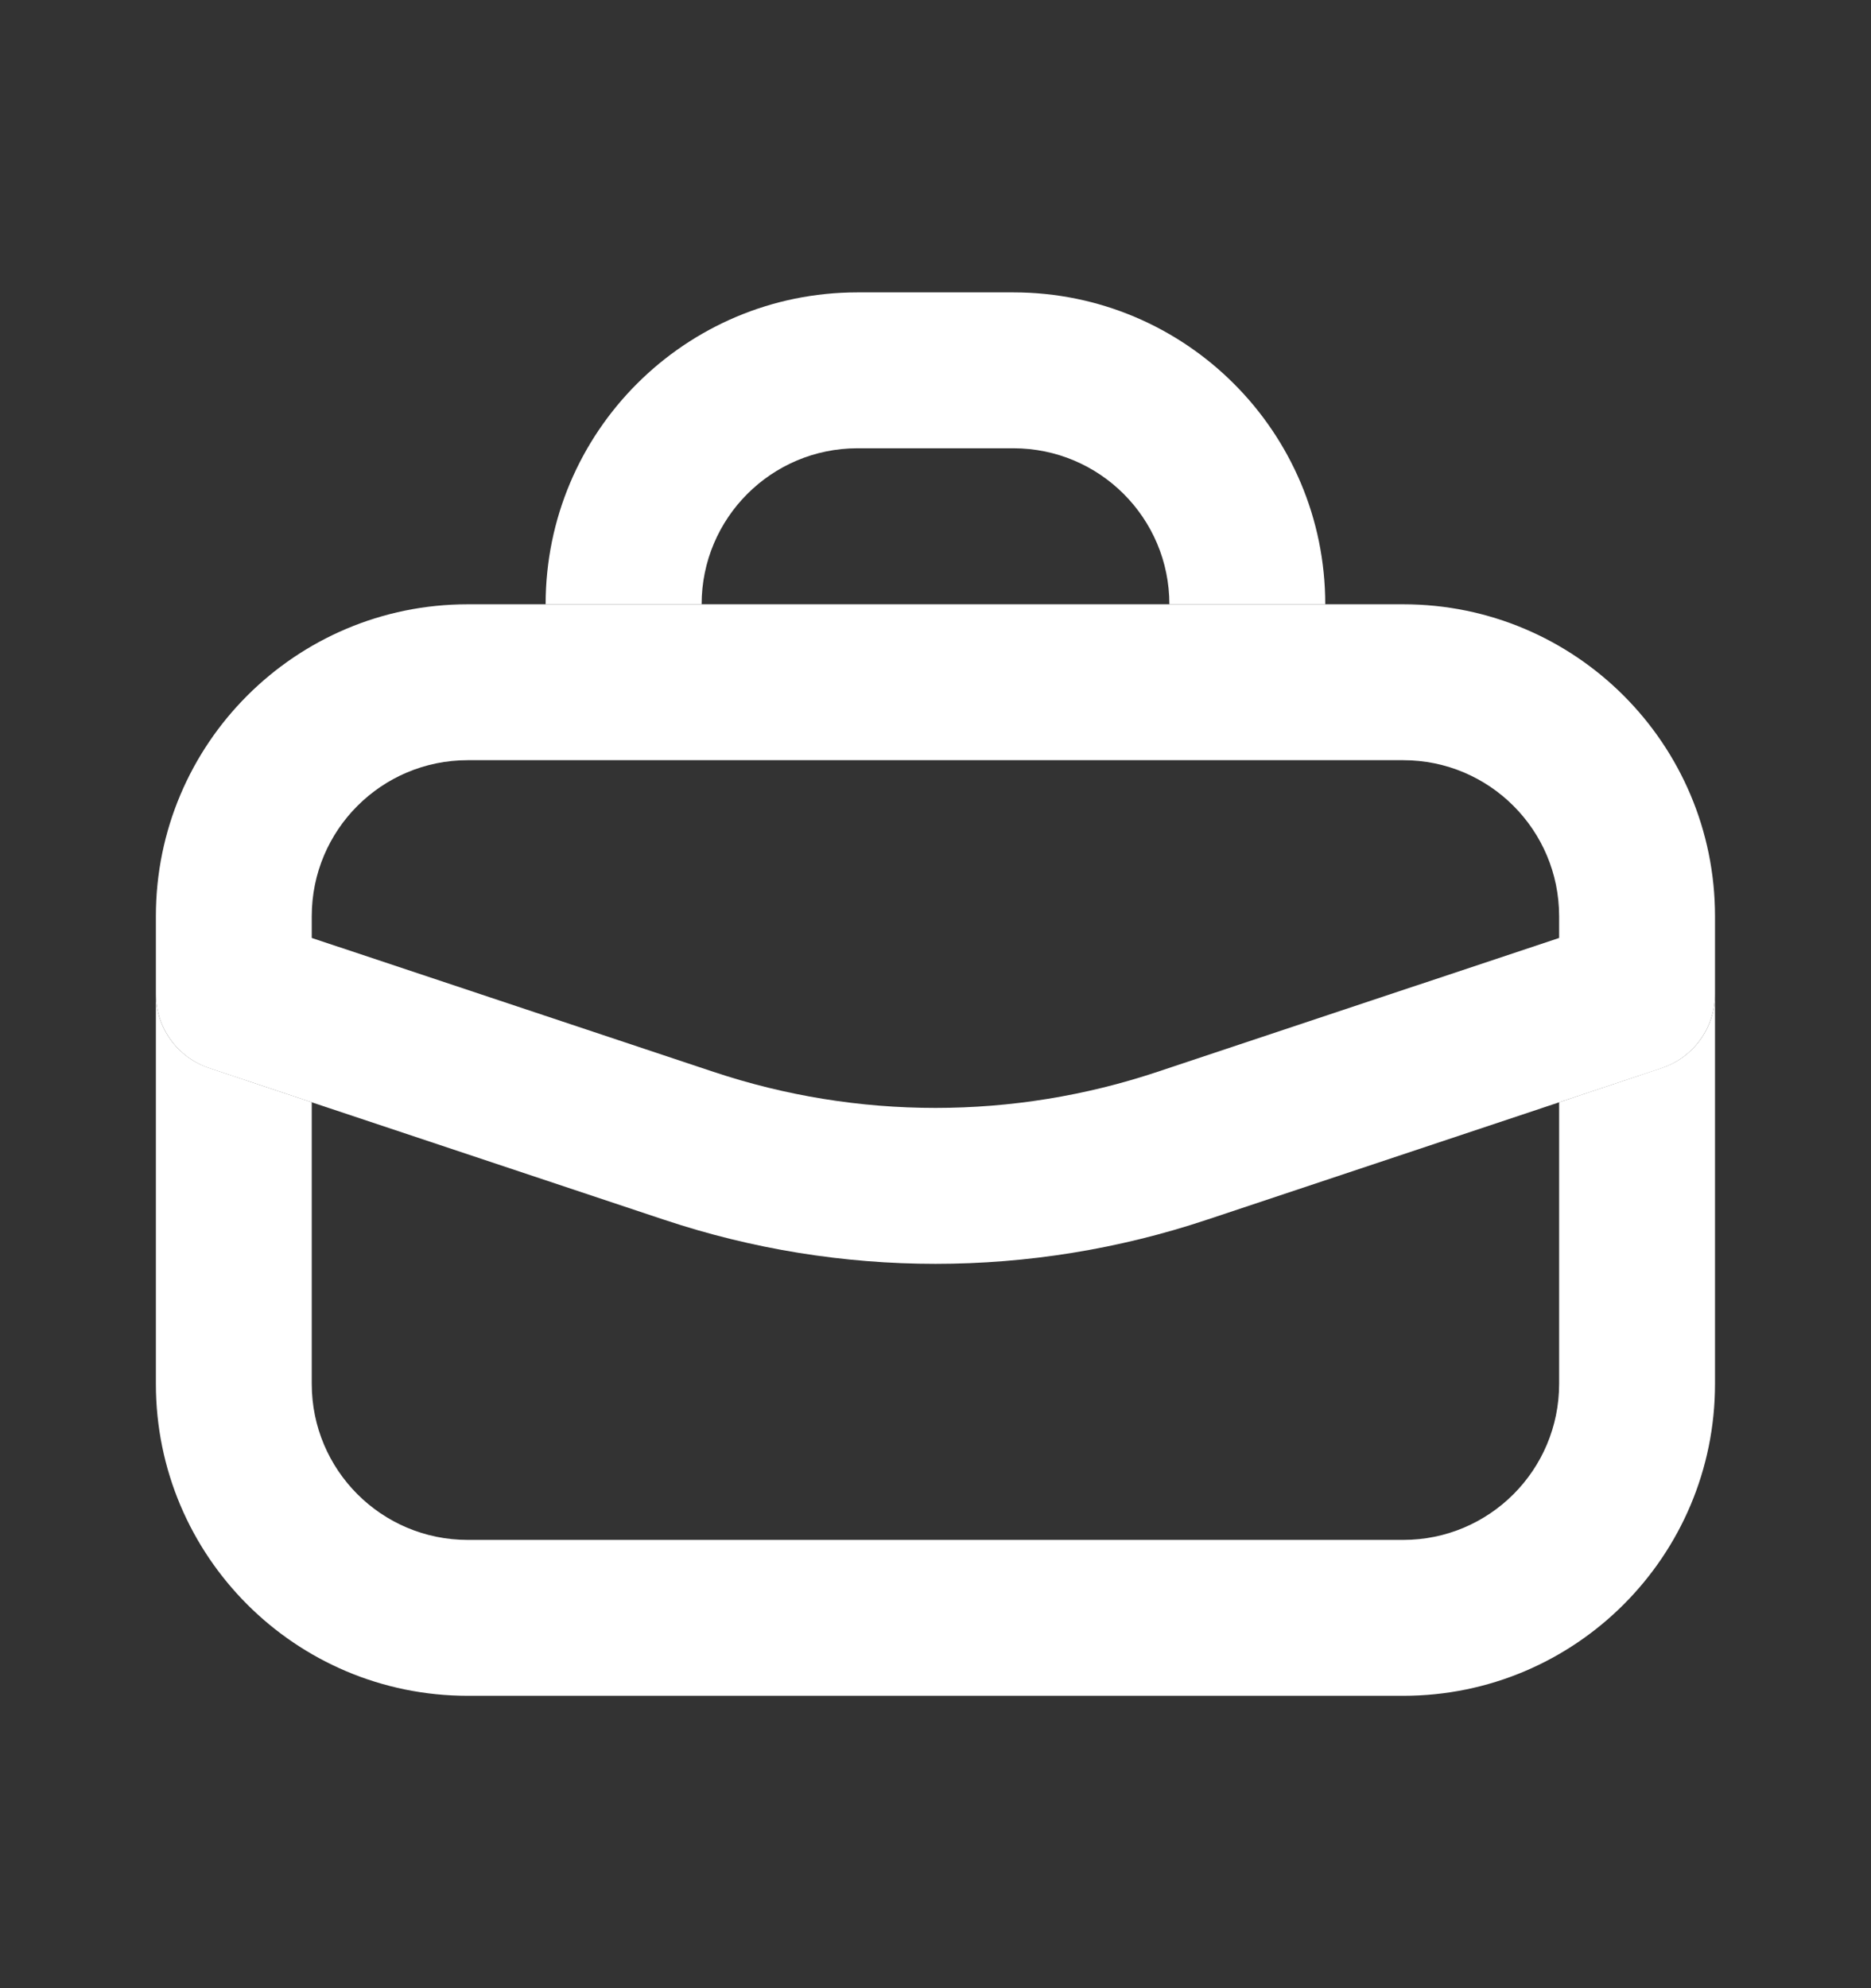<svg width="16" height="17" viewBox="0 0 16 17" fill="none" xmlns="http://www.w3.org/2000/svg">
<rect x="0" y="0" width="16" height="17" fill="#333333" stroke="none"/>
<path fill-rule="evenodd" clip-rule="evenodd" d="M7.333 3.833C6.597 3.833 6 4.43 6 5.167H4.666C4.666 3.694 5.86 2.5 7.333 2.5H8.666C10.139 2.5 11.333 3.694 11.333 5.167H10C10 4.43 9.403 3.833 8.666 3.833H7.333ZM13.333 9.425L14.21 9.132C14.483 9.042 14.666 8.787 14.666 8.5V11.833C14.666 13.306 13.472 14.5 12 14.5H4C2.527 14.5 1.333 13.306 1.333 11.833V8.5C1.333 8.787 1.517 9.042 1.789 9.132L2.666 9.425V11.833C2.666 12.57 3.263 13.167 4 13.167H12C12.736 13.167 13.333 12.57 13.333 11.833V9.425Z" fill="#fff"/>
<path fill-rule="evenodd" clip-rule="evenodd" d="M4 6.5C3.263 6.5 2.666 7.097 2.666 7.834V8.02L6.102 9.165C7.334 9.576 8.665 9.576 9.897 9.165L13.333 8.02V7.834C13.333 7.097 12.736 6.5 12 6.5H4ZM1.333 7.834C1.333 6.361 2.527 5.167 4 5.167H12C13.472 5.167 14.666 6.361 14.666 7.834V8.5C14.666 8.787 14.483 9.042 14.21 9.133L10.319 10.43C8.813 10.932 7.186 10.932 5.681 10.43L1.789 9.133C1.517 9.042 1.333 8.787 1.333 8.5V7.834Z" fill="#fff"/>
</svg>
